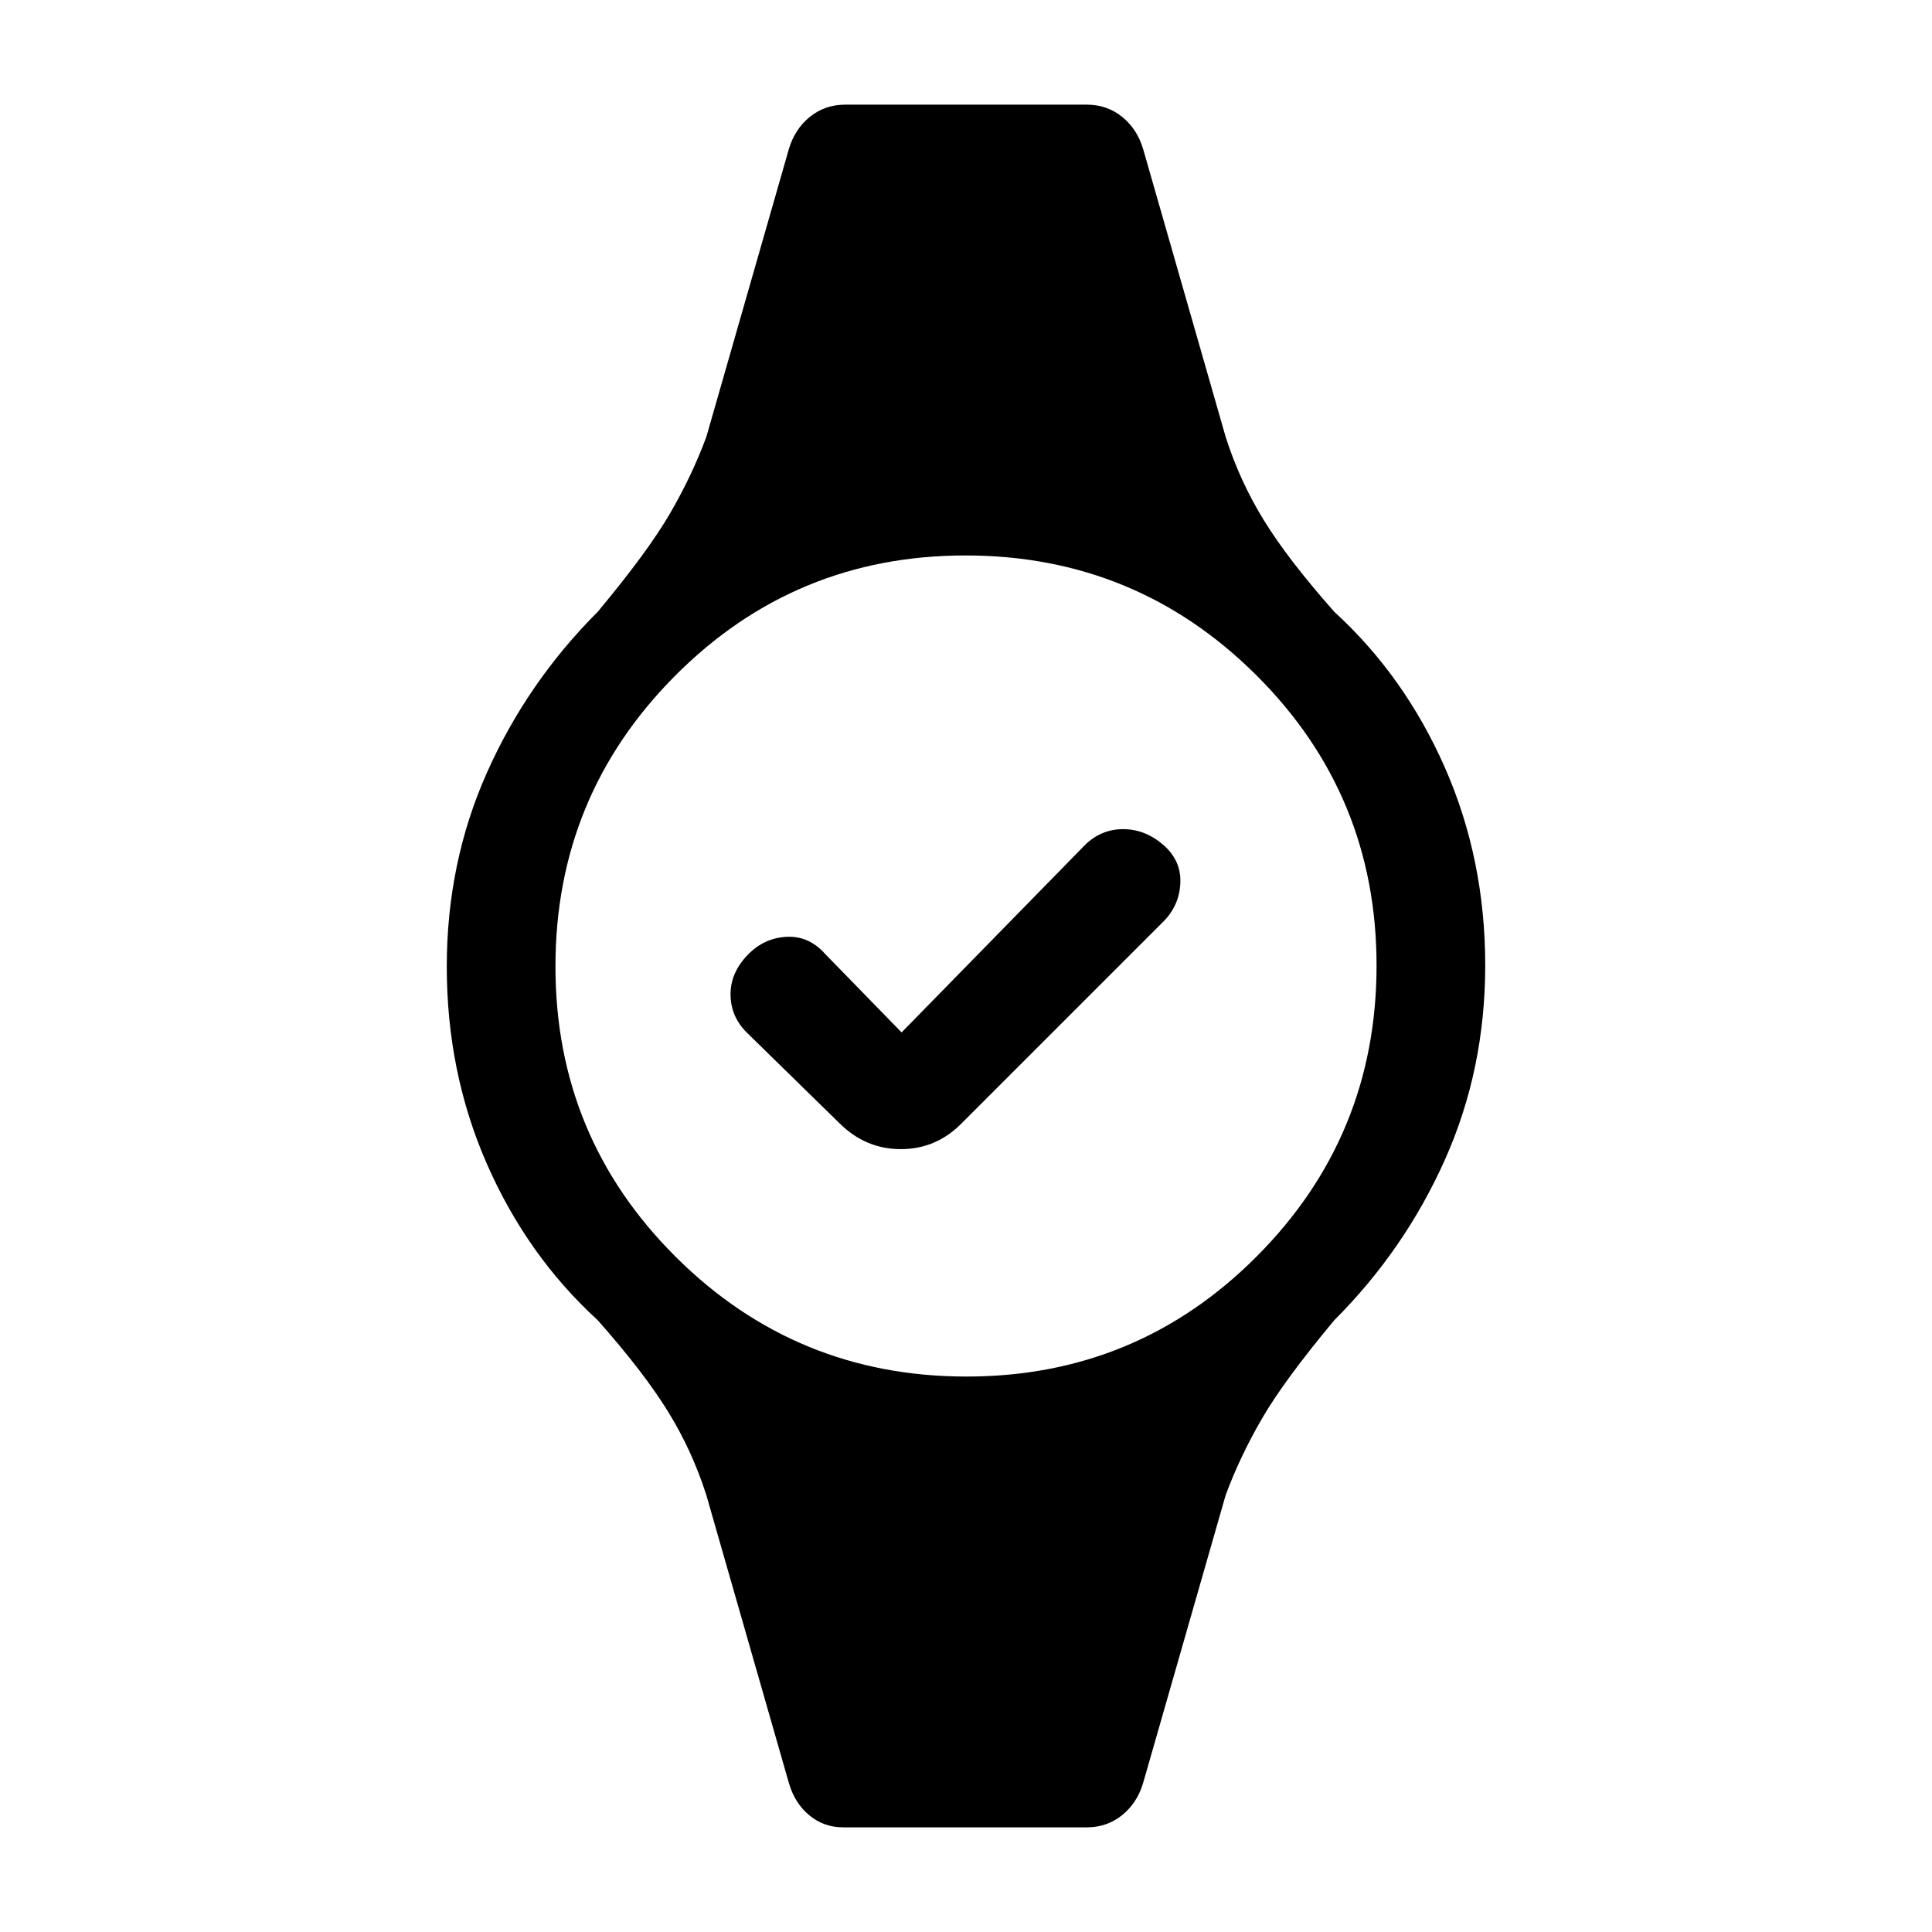 <svg xmlns="http://www.w3.org/2000/svg" height="24" viewBox="0 -960 960 960" width="24"><path d="m448-447 91-93q8.09-8 19.05-8 10.95 0 19.95 7.79t8.5 19Q586-510 578-502L478-402q-12.73 13-30.37 13Q430-389 417-402l-46-45q-8-8-8-19t9-20q8-8 19-8.5t19 8.5l38 39ZM419-52q-9.66 0-16.88-6-7.22-6-10.12-16l-41-143q-7-22-19-41.5T297-304q-35-32-55-77.5t-20-98.18q0-51.71 20-96.51Q262-621 297-656q25-30 36-49t18-38l41-143q3-10 10.5-16t17.5-6h120q10 0 17.5 6t10.5 16l41 143q7 22 19 41.5t35 45.5q35 32 55 77.5t20 98.18q0 51.71-20 96.51Q698-339 663-304q-25 30-36 49t-18 38L568-74q-3 10-10.5 16T540-52H419Zm61.24-224q84.76 0 144.26-59.74 59.5-59.74 59.5-144.5 0-84.76-59.74-144.26-59.74-59.5-144.5-59.5-84.76 0-144.26 59.74-59.5 59.74-59.5 144.5 0 84.76 59.74 144.26 59.74 59.5 144.5 59.5Z"/></svg>